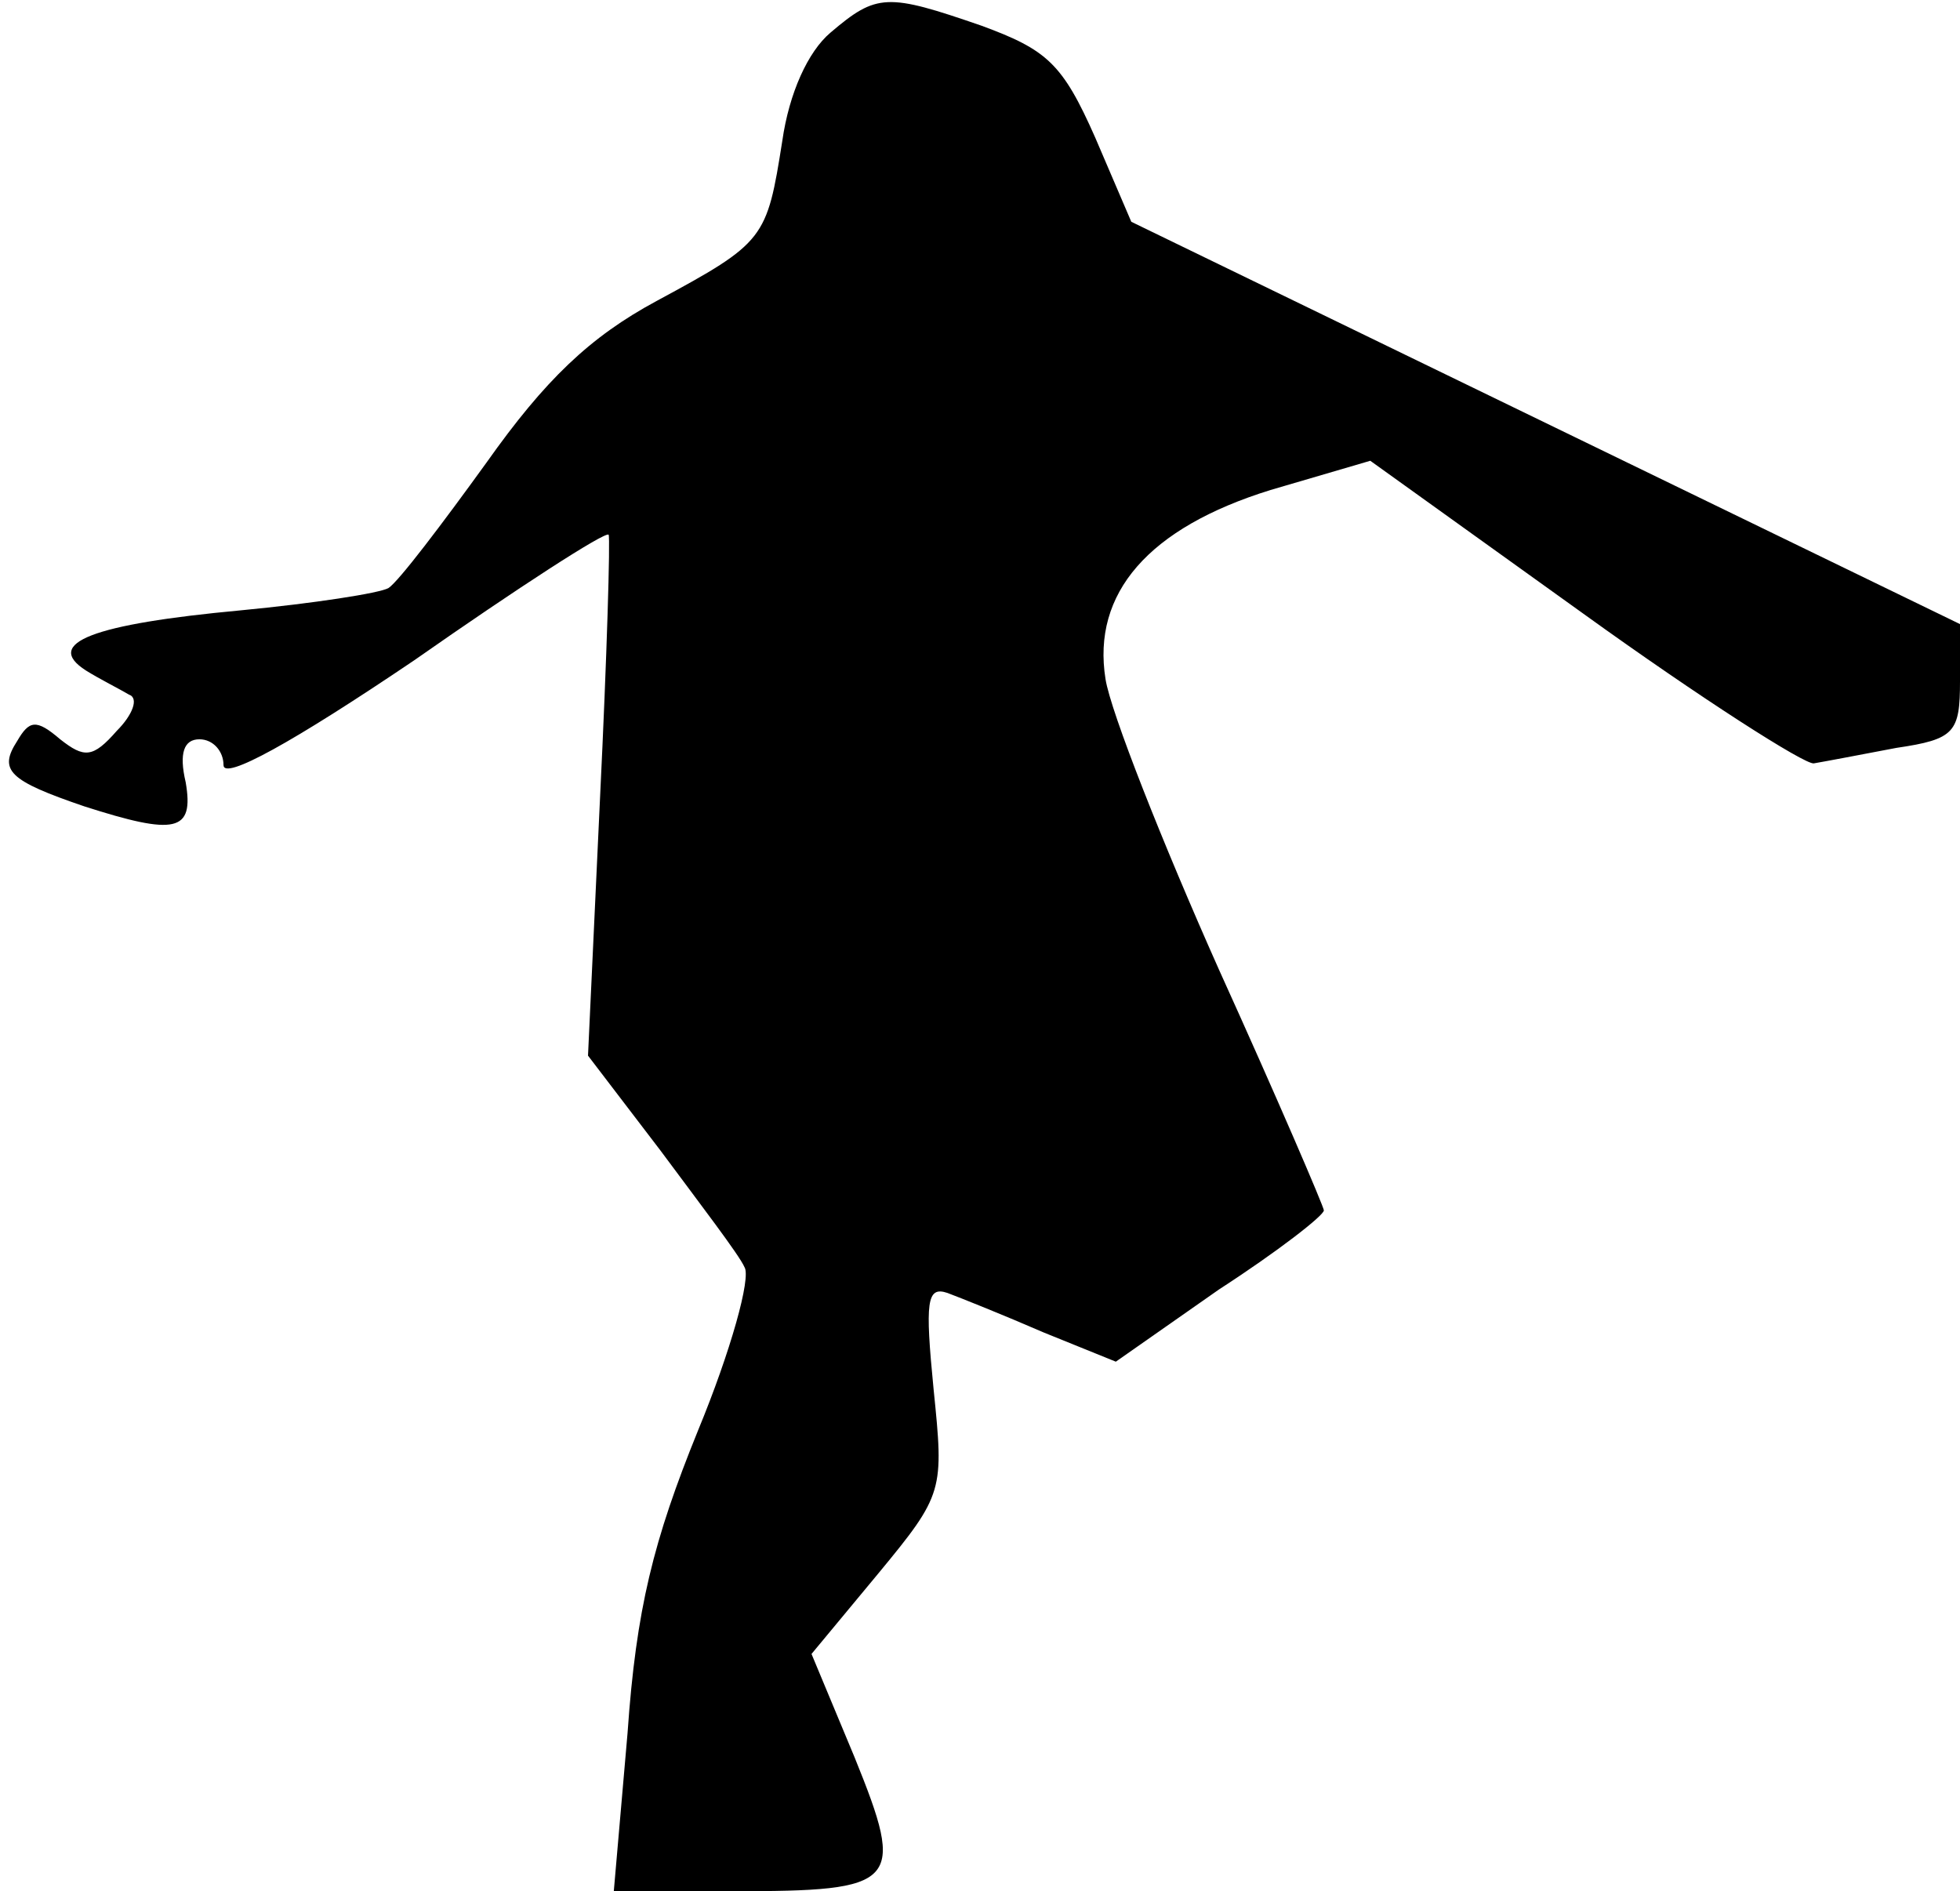 <?xml version="1.0" standalone="no"?>
<!DOCTYPE svg PUBLIC "-//W3C//DTD SVG 20010904//EN"
 "http://www.w3.org/TR/2001/REC-SVG-20010904/DTD/svg10.dtd">
<svg version="1.0" xmlns="http://www.w3.org/2000/svg"
 width="114pt" height="110pt" viewBox="0 0 114 110"
 preserveAspectRatio="xMidYMid meet">
<g transform="translate(0,110) scale(0.1,-0.1)"
fill="#000000" stroke="none">
<path fill="#000000" stroke="none" d="M483 1081 c-13 -11 -24 -35 -28 -63 -9
-57 -10 -59 -73 -93 -39 -21 -65 -46 -99 -94 -26 -36 -51 -69 -57 -73 -5 -3
-44 -9 -86 -13 -86 -8 -115 -19 -90 -35 8 -5 20 -11 25 -14 6 -2 2 -12 -7 -21
-14 -16 -19 -16 -33 -5 -14 12 -18 11 -25 -1 -11 -17 -5 -23 39 -38 53 -17 64
-15 59 14 -4 17 -1 25 8 25 8 0 14 -7 14 -15 0 -9 40 13 111 61 60 42 111 75
113 73 1 -2 -1 -71 -5 -153 l-7 -150 42 -55 c23 -31 46 -61 49 -68 4 -6 -8
-49 -27 -95 -26 -64 -36 -104 -41 -176 l-8 -92 69 0 c97 0 101 4 71 78 l-25
60 39 47 c38 46 38 48 32 107 -5 51 -4 60 8 56 8 -3 33 -13 56 -23 l42 -17 60
42 c34 22 61 43 61 46 0 2 -27 65 -61 140 -33 74 -63 150 -66 169 -8 50 25 88
96 110 l58 17 124 -89 c68 -49 129 -88 134 -87 6 1 27 5 48 9 34 5 37 9 37 39
l0 33 -241 117 -241 117 -21 49 c-19 43 -28 51 -66 65 -55 19 -61 19 -88 -4z"/>
</g>
</svg>

